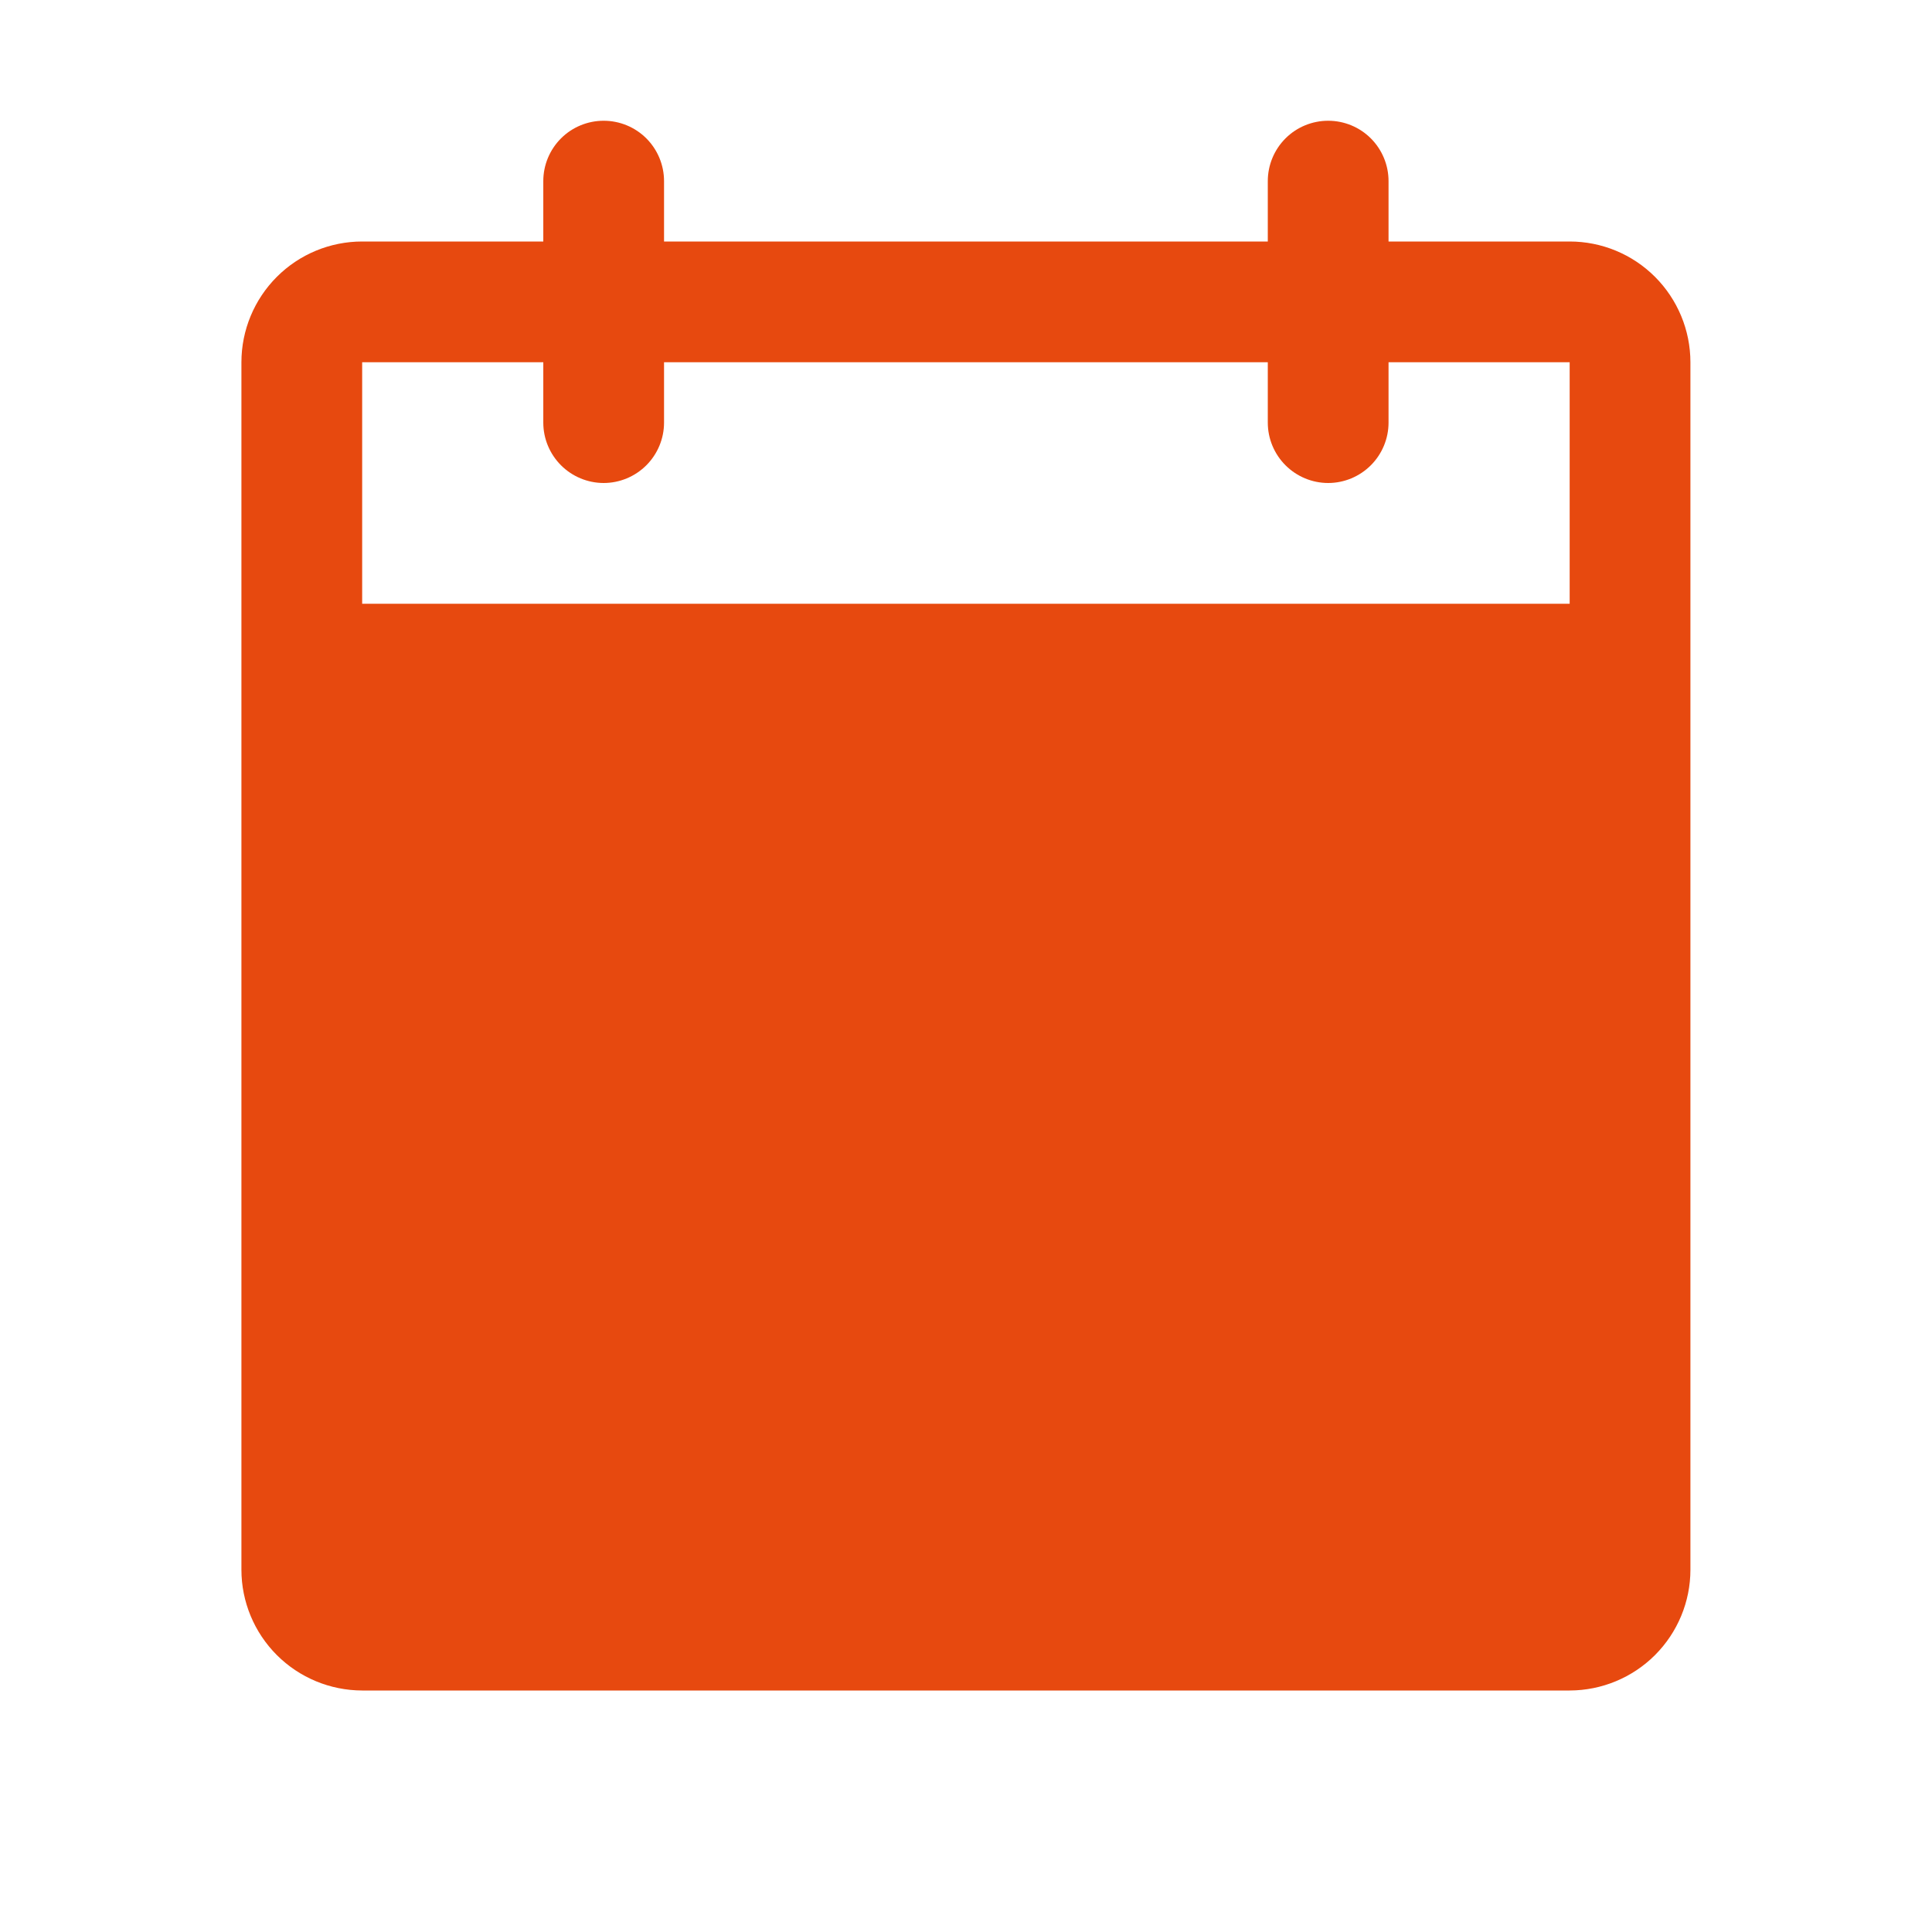 <svg width="24" height="24" viewBox="0 0 24 24" fill="none" xmlns="http://www.w3.org/2000/svg">
<path d="M19.499 3H17.249V2.25C17.249 2.051 17.17 1.86 17.029 1.719C16.889 1.579 16.698 1.5 16.499 1.5C16.3 1.5 16.109 1.579 15.969 1.719C15.828 1.86 15.749 2.051 15.749 2.25V3H8.249V2.25C8.249 2.051 8.17 1.86 8.029 1.719C7.889 1.579 7.698 1.5 7.499 1.5C7.3 1.5 7.109 1.579 6.969 1.719C6.828 1.86 6.749 2.051 6.749 2.25V3H4.499C4.101 3 3.72 3.158 3.439 3.439C3.158 3.72 2.999 4.102 2.999 4.5V19.5C2.999 19.897 3.158 20.279 3.439 20.56C3.72 20.841 4.101 20.999 4.499 21H19.499C19.897 20.999 20.278 20.841 20.559 20.56C20.84 20.279 20.999 19.897 20.999 19.5V4.5C20.999 4.102 20.84 3.72 20.559 3.439C20.278 3.158 19.897 3 19.499 3ZM19.499 7.5H4.499V4.5H6.749V5.25C6.749 5.448 6.828 5.639 6.969 5.78C7.109 5.92 7.3 6 7.499 6C7.698 6 7.889 5.92 8.029 5.78C8.17 5.639 8.249 5.448 8.249 5.25V4.5H15.749V5.25C15.749 5.448 15.828 5.639 15.969 5.78C16.109 5.92 16.3 6 16.499 6C16.698 6 16.889 5.92 17.029 5.78C17.17 5.639 17.249 5.448 17.249 5.25V4.5H19.499V7.5Z" fill="#E7490F"/>
</svg>
